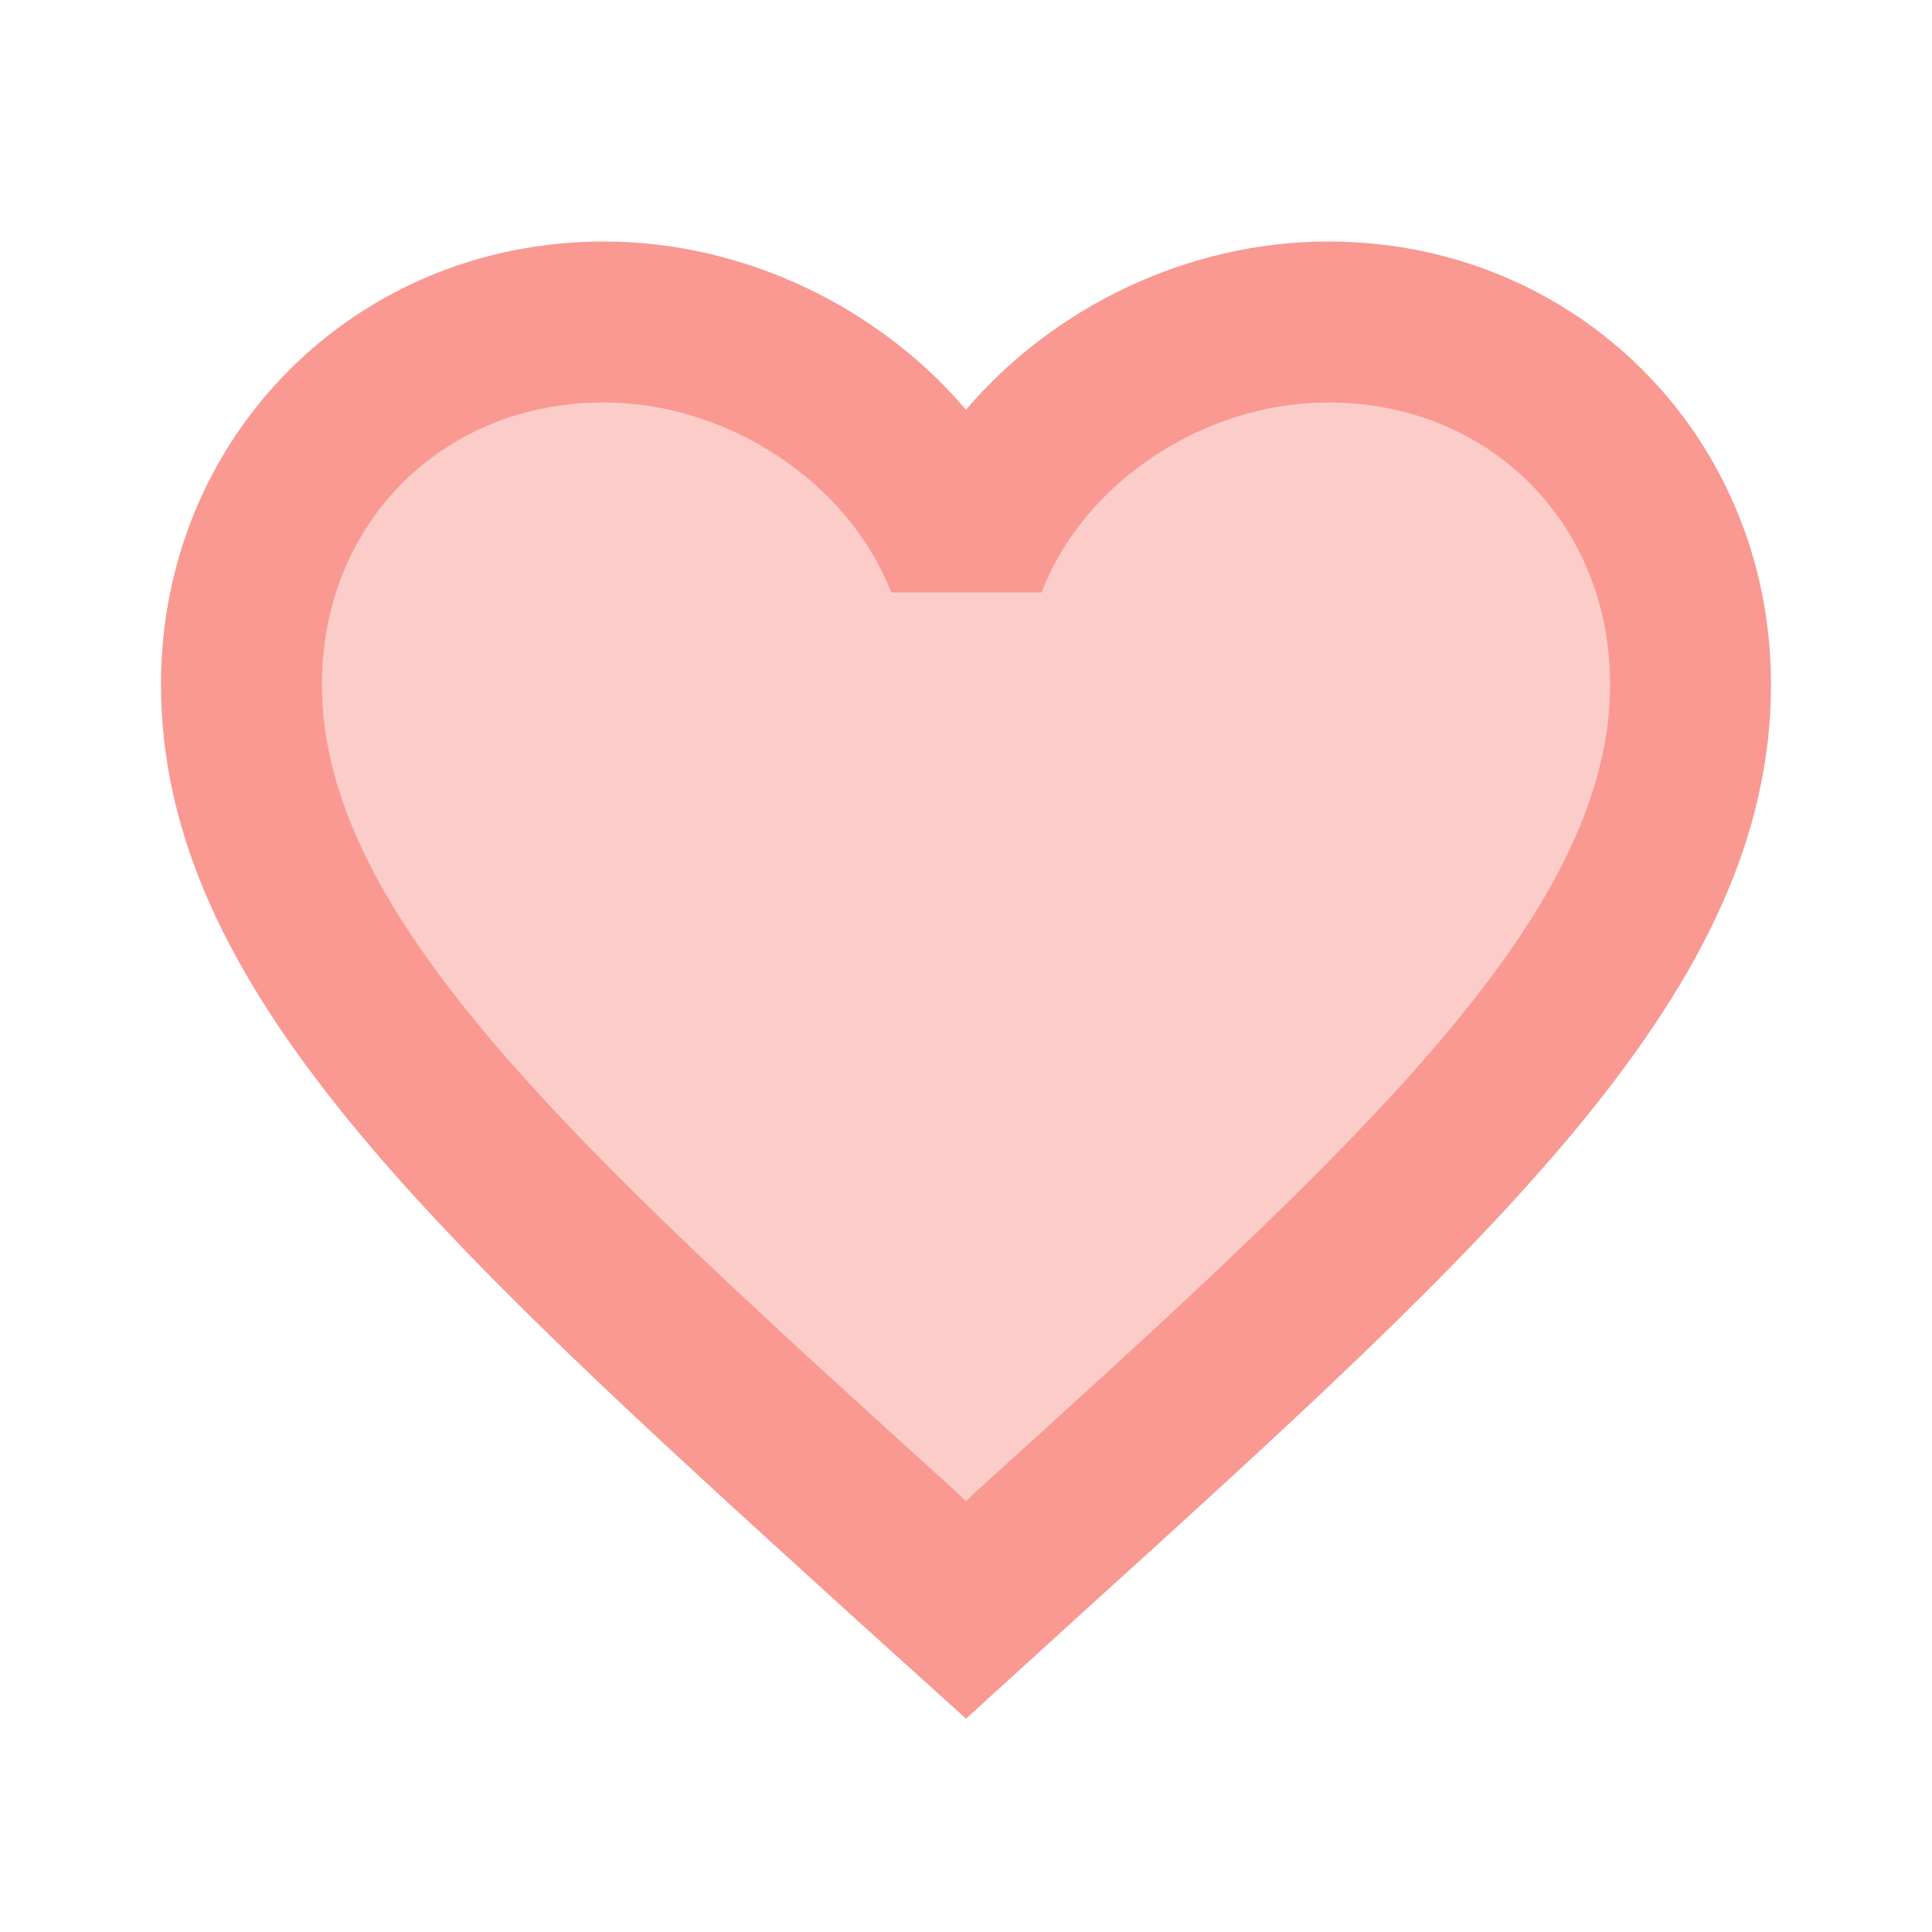 <svg width="150" height="150" viewBox="0 0 150 150" fill="none" xmlns="http://www.w3.org/2000/svg">
<path opacity="0.5" d="M103.125 31.25C93.5 31.25 84.125 37.438 80.875 46H69.188C65.875 37.438 56.5 31.25 46.875 31.25C34.375 31.25 25 40.625 25 53.125C25 71.188 44.625 89 74.375 115.938L75 116.562L75.625 115.938C105.375 89 125 71.188 125 53.125C125 40.625 115.625 31.25 103.125 31.25Z" fill="#F44336" fill-opacity="0.54"/>
<path fill-rule="evenodd" clip-rule="evenodd" d="M75 31.812C81.812 23.812 92.25 18.75 103.125 18.75C122.375 18.75 137.5 33.875 137.5 53.125C137.5 76.731 116.285 95.968 84.142 125.116L84.062 125.188L75 133.438L65.938 125.25L65.691 125.026C33.642 95.901 12.5 76.69 12.5 53.125C12.5 33.875 27.625 18.75 46.875 18.75C57.75 18.75 68.188 23.812 75 31.812ZM75 116.562L75.625 115.938C105.375 89 125 71.188 125 53.125C125 40.625 115.625 31.25 103.125 31.25C93.5 31.25 84.125 37.438 80.875 46H69.188C65.875 37.438 56.5 31.25 46.875 31.25C34.375 31.25 25 40.625 25 53.125C25 71.188 44.625 89 74.375 115.938L75 116.562Z" fill="#F44336" fill-opacity="0.54"/>
</svg>
